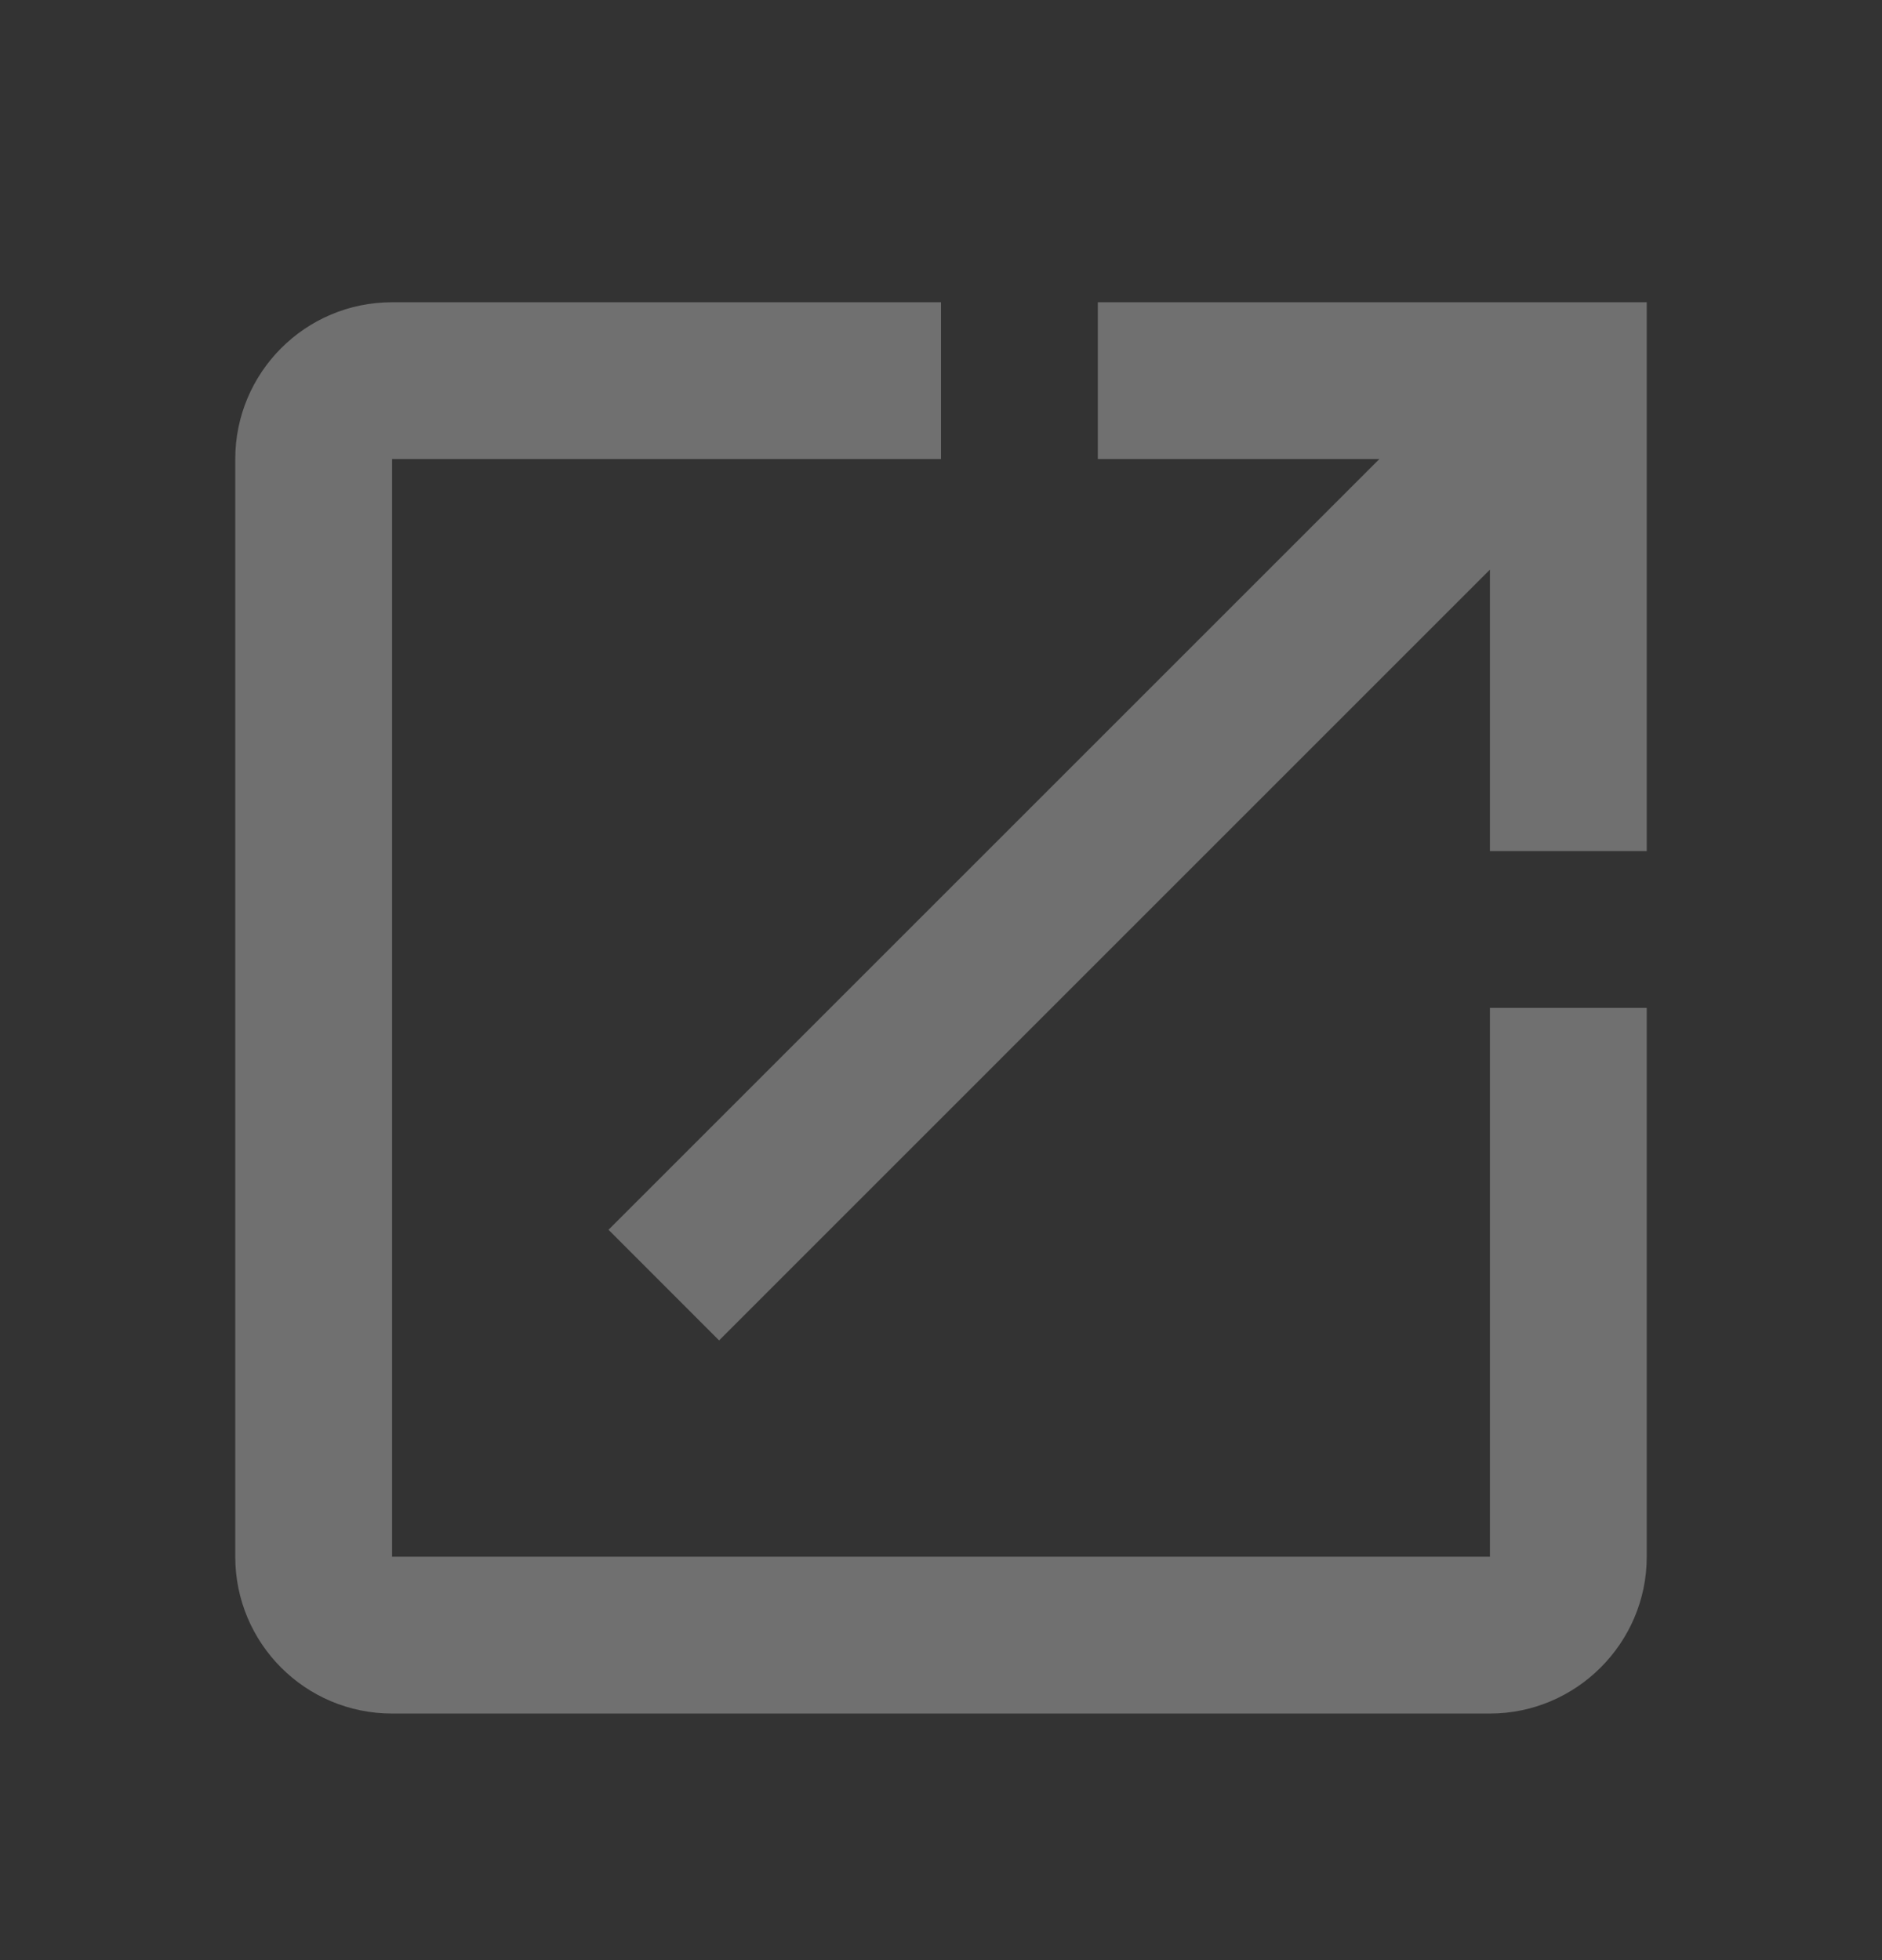 <svg width="24" height="25" viewBox="0 0 24 25" fill="none" xmlns="http://www.w3.org/2000/svg">
<rect x="0" y="0" width="24" height="25" fill="#333333" stroke="none"/>
<g clip-path="url(#clip0_410_2630)">
<path d="M19 19.855H5V5.855H12V3.855H5C3.89 3.855 3 4.755 3 5.855V19.855C3 20.956 3.89 21.855 5 21.855H19C20.1 21.855 21 20.956 21 19.855V12.855H19V19.855ZM14 3.855V5.855H17.59L7.76 15.685L9.17 17.096L19 7.265V10.855H21V3.855H14Z" fill="white" fill-opacity="0.3"/>
</g>
<defs>
<clipPath id="clip0_410_2630">
<rect width="24" height="24" fill="white" transform="translate(0 0.855)"/>
</clipPath>
</defs>
</svg>
